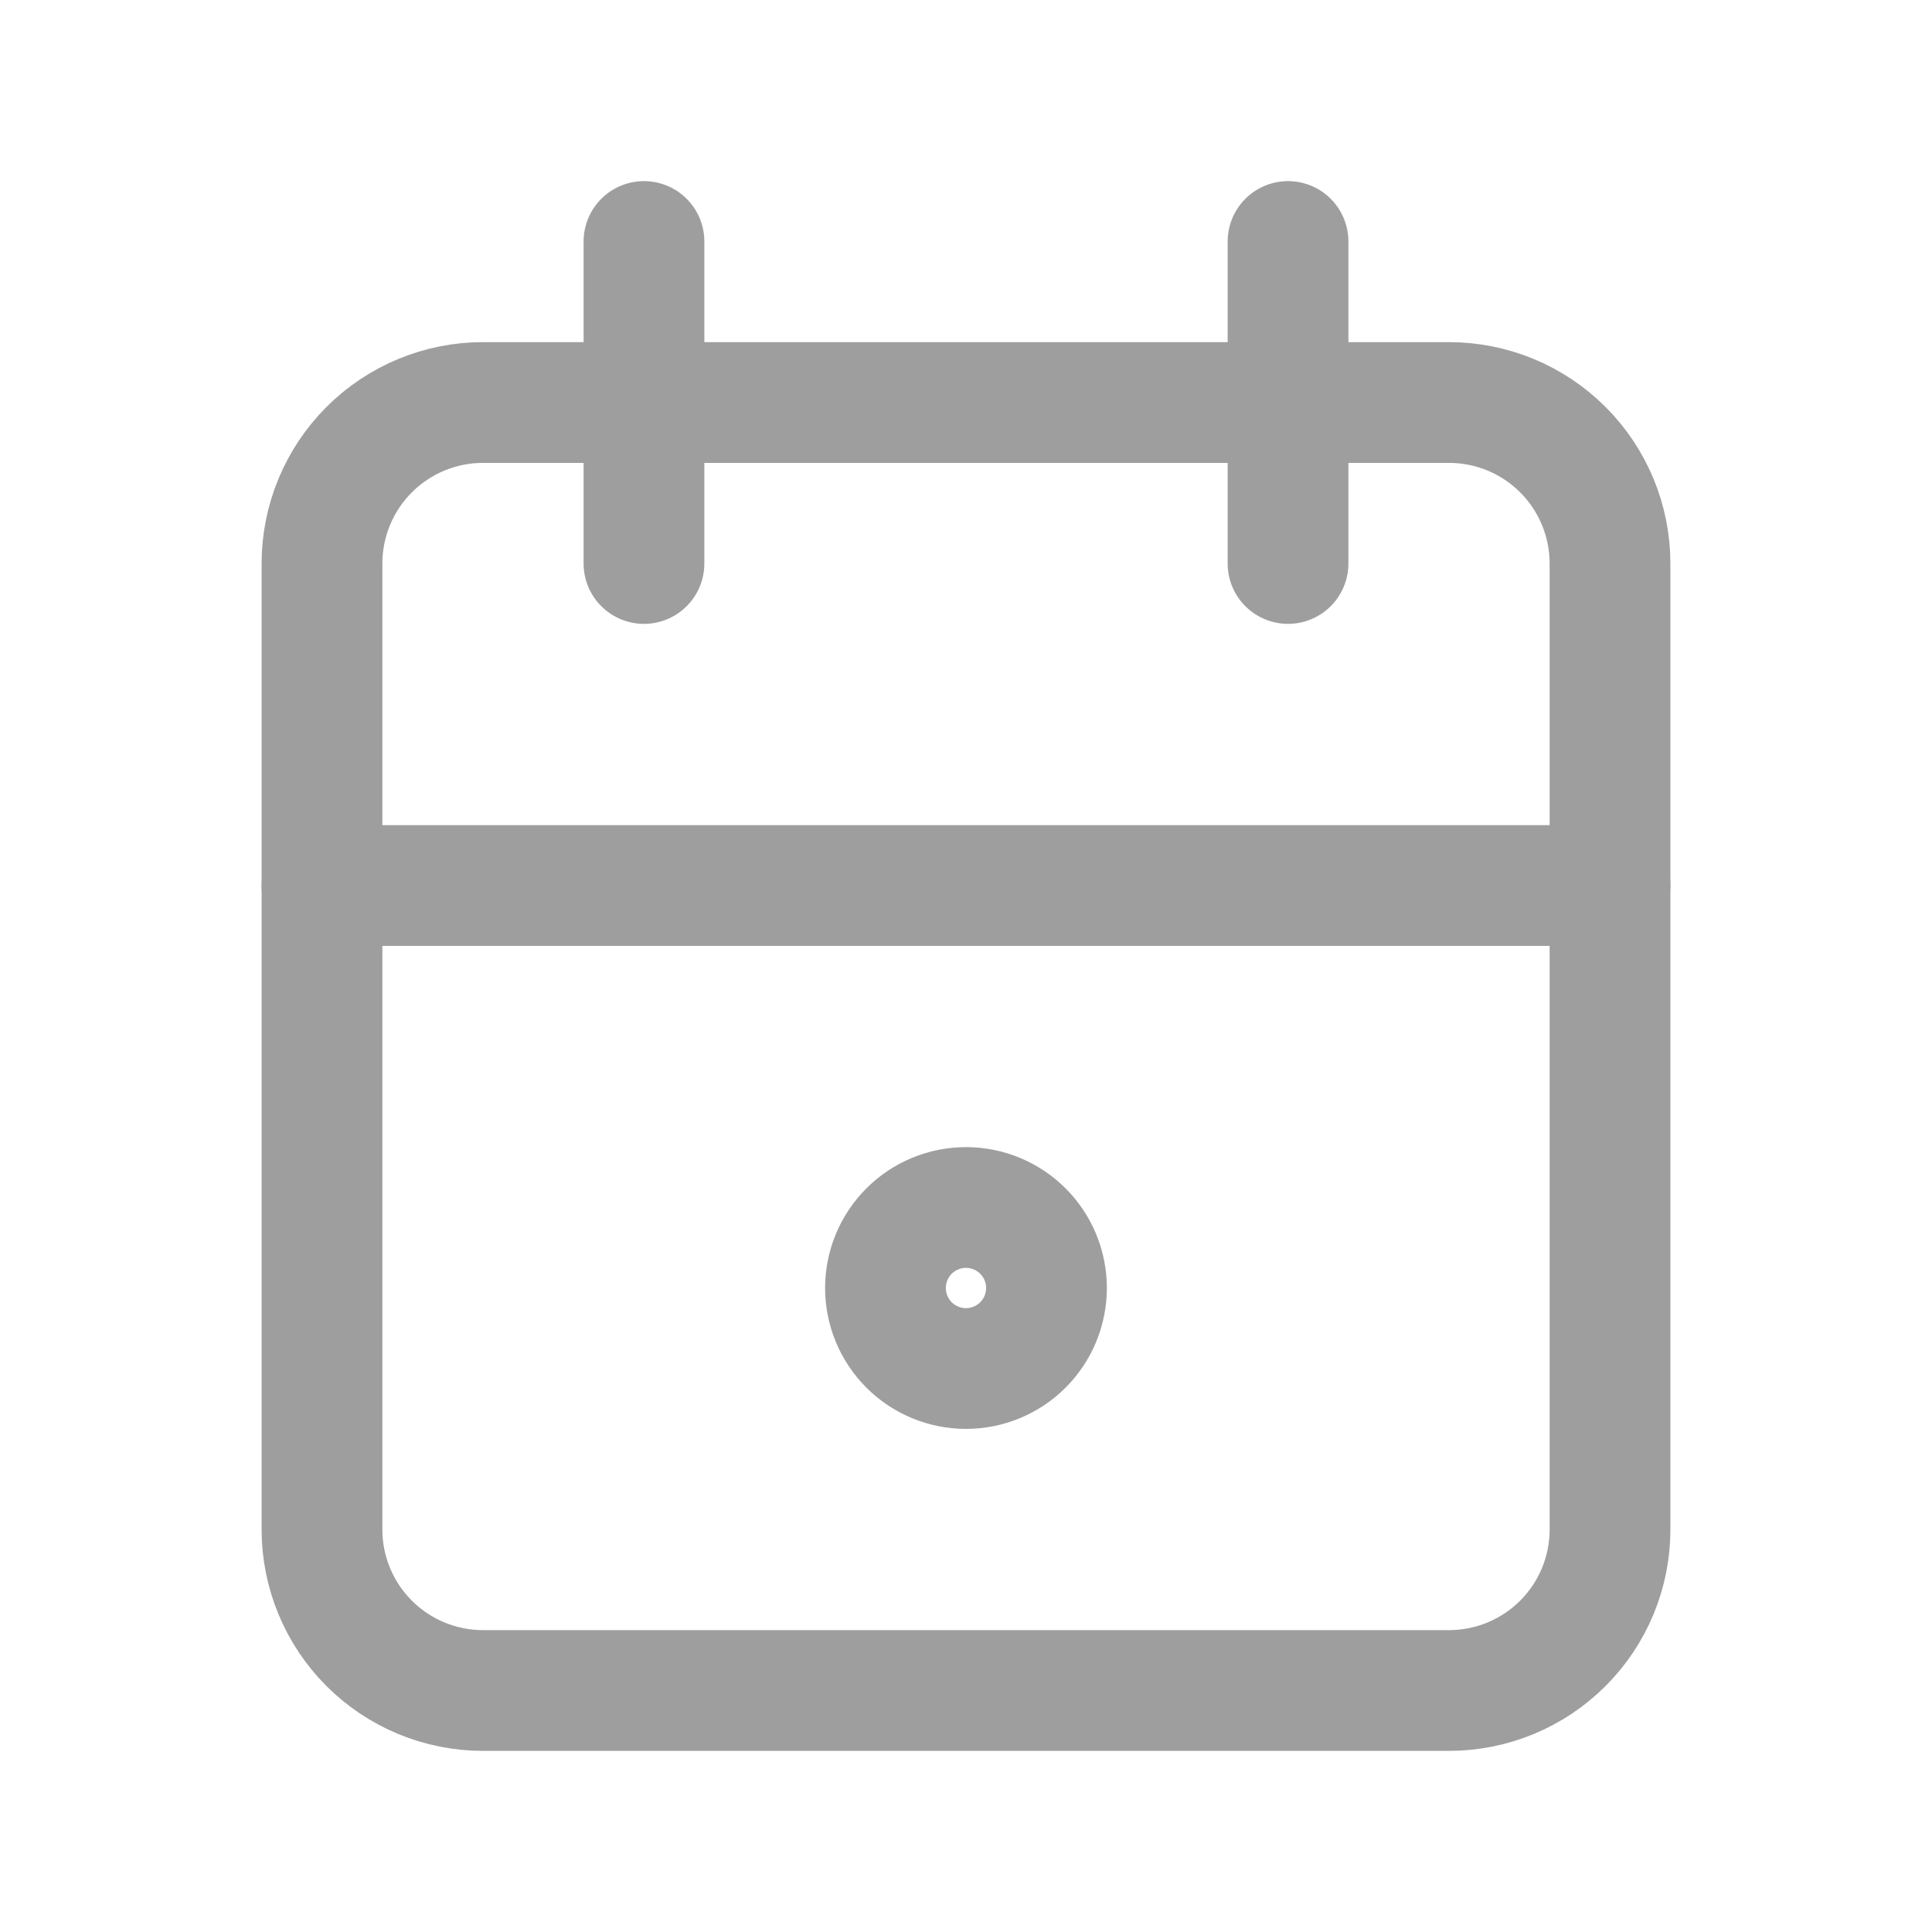 <svg width="44" height="44" viewBox="0 0 44 44" fill="none" xmlns="http://www.w3.org/2000/svg">
<g clip-path="url(#clip0_412_1315)">
<path d="M7.333 12.834C7.333 11.861 7.72 10.929 8.407 10.241C9.095 9.553 10.028 9.167 11 9.167H33C33.973 9.167 34.905 9.553 35.593 10.241C36.281 10.929 36.667 11.861 36.667 12.834V34.834C36.667 35.806 36.281 36.739 35.593 37.426C34.905 38.114 33.973 38.5 33 38.5H11C10.028 38.5 9.095 38.114 8.407 37.426C7.72 36.739 7.333 35.806 7.333 34.834V12.834Z" stroke="#9E9E9E" stroke-width="2.75" stroke-linecap="round" stroke-linejoin="round"/>
<path d="M29.334 5.5V12.833" stroke="#9E9E9E" stroke-width="2.75" stroke-linecap="round" stroke-linejoin="round"/>
<path d="M14.666 5.5V12.833" stroke="#9E9E9E" stroke-width="2.75" stroke-linecap="round" stroke-linejoin="round"/>
<path d="M7.333 20.167H36.667" stroke="#9E9E9E" stroke-width="2.75" stroke-linecap="round" stroke-linejoin="round"/>
<path d="M20.166 29.333C20.166 29.82 20.36 30.286 20.703 30.63C21.047 30.974 21.514 31.167 22 31.167C22.486 31.167 22.952 30.974 23.296 30.63C23.64 30.286 23.833 29.82 23.833 29.333C23.833 28.847 23.64 28.381 23.296 28.037C22.952 27.693 22.486 27.5 22 27.5C21.514 27.5 21.047 27.693 20.703 28.037C20.36 28.381 20.166 28.847 20.166 29.333Z" stroke="#9E9E9E" stroke-width="2.75" stroke-linecap="round" stroke-linejoin="round"/>
</g>
<defs>
<clipPath id="clip0_412_1315">
<rect width="44" height="44" fill="white"/>
</clipPath>
</defs>
</svg>
